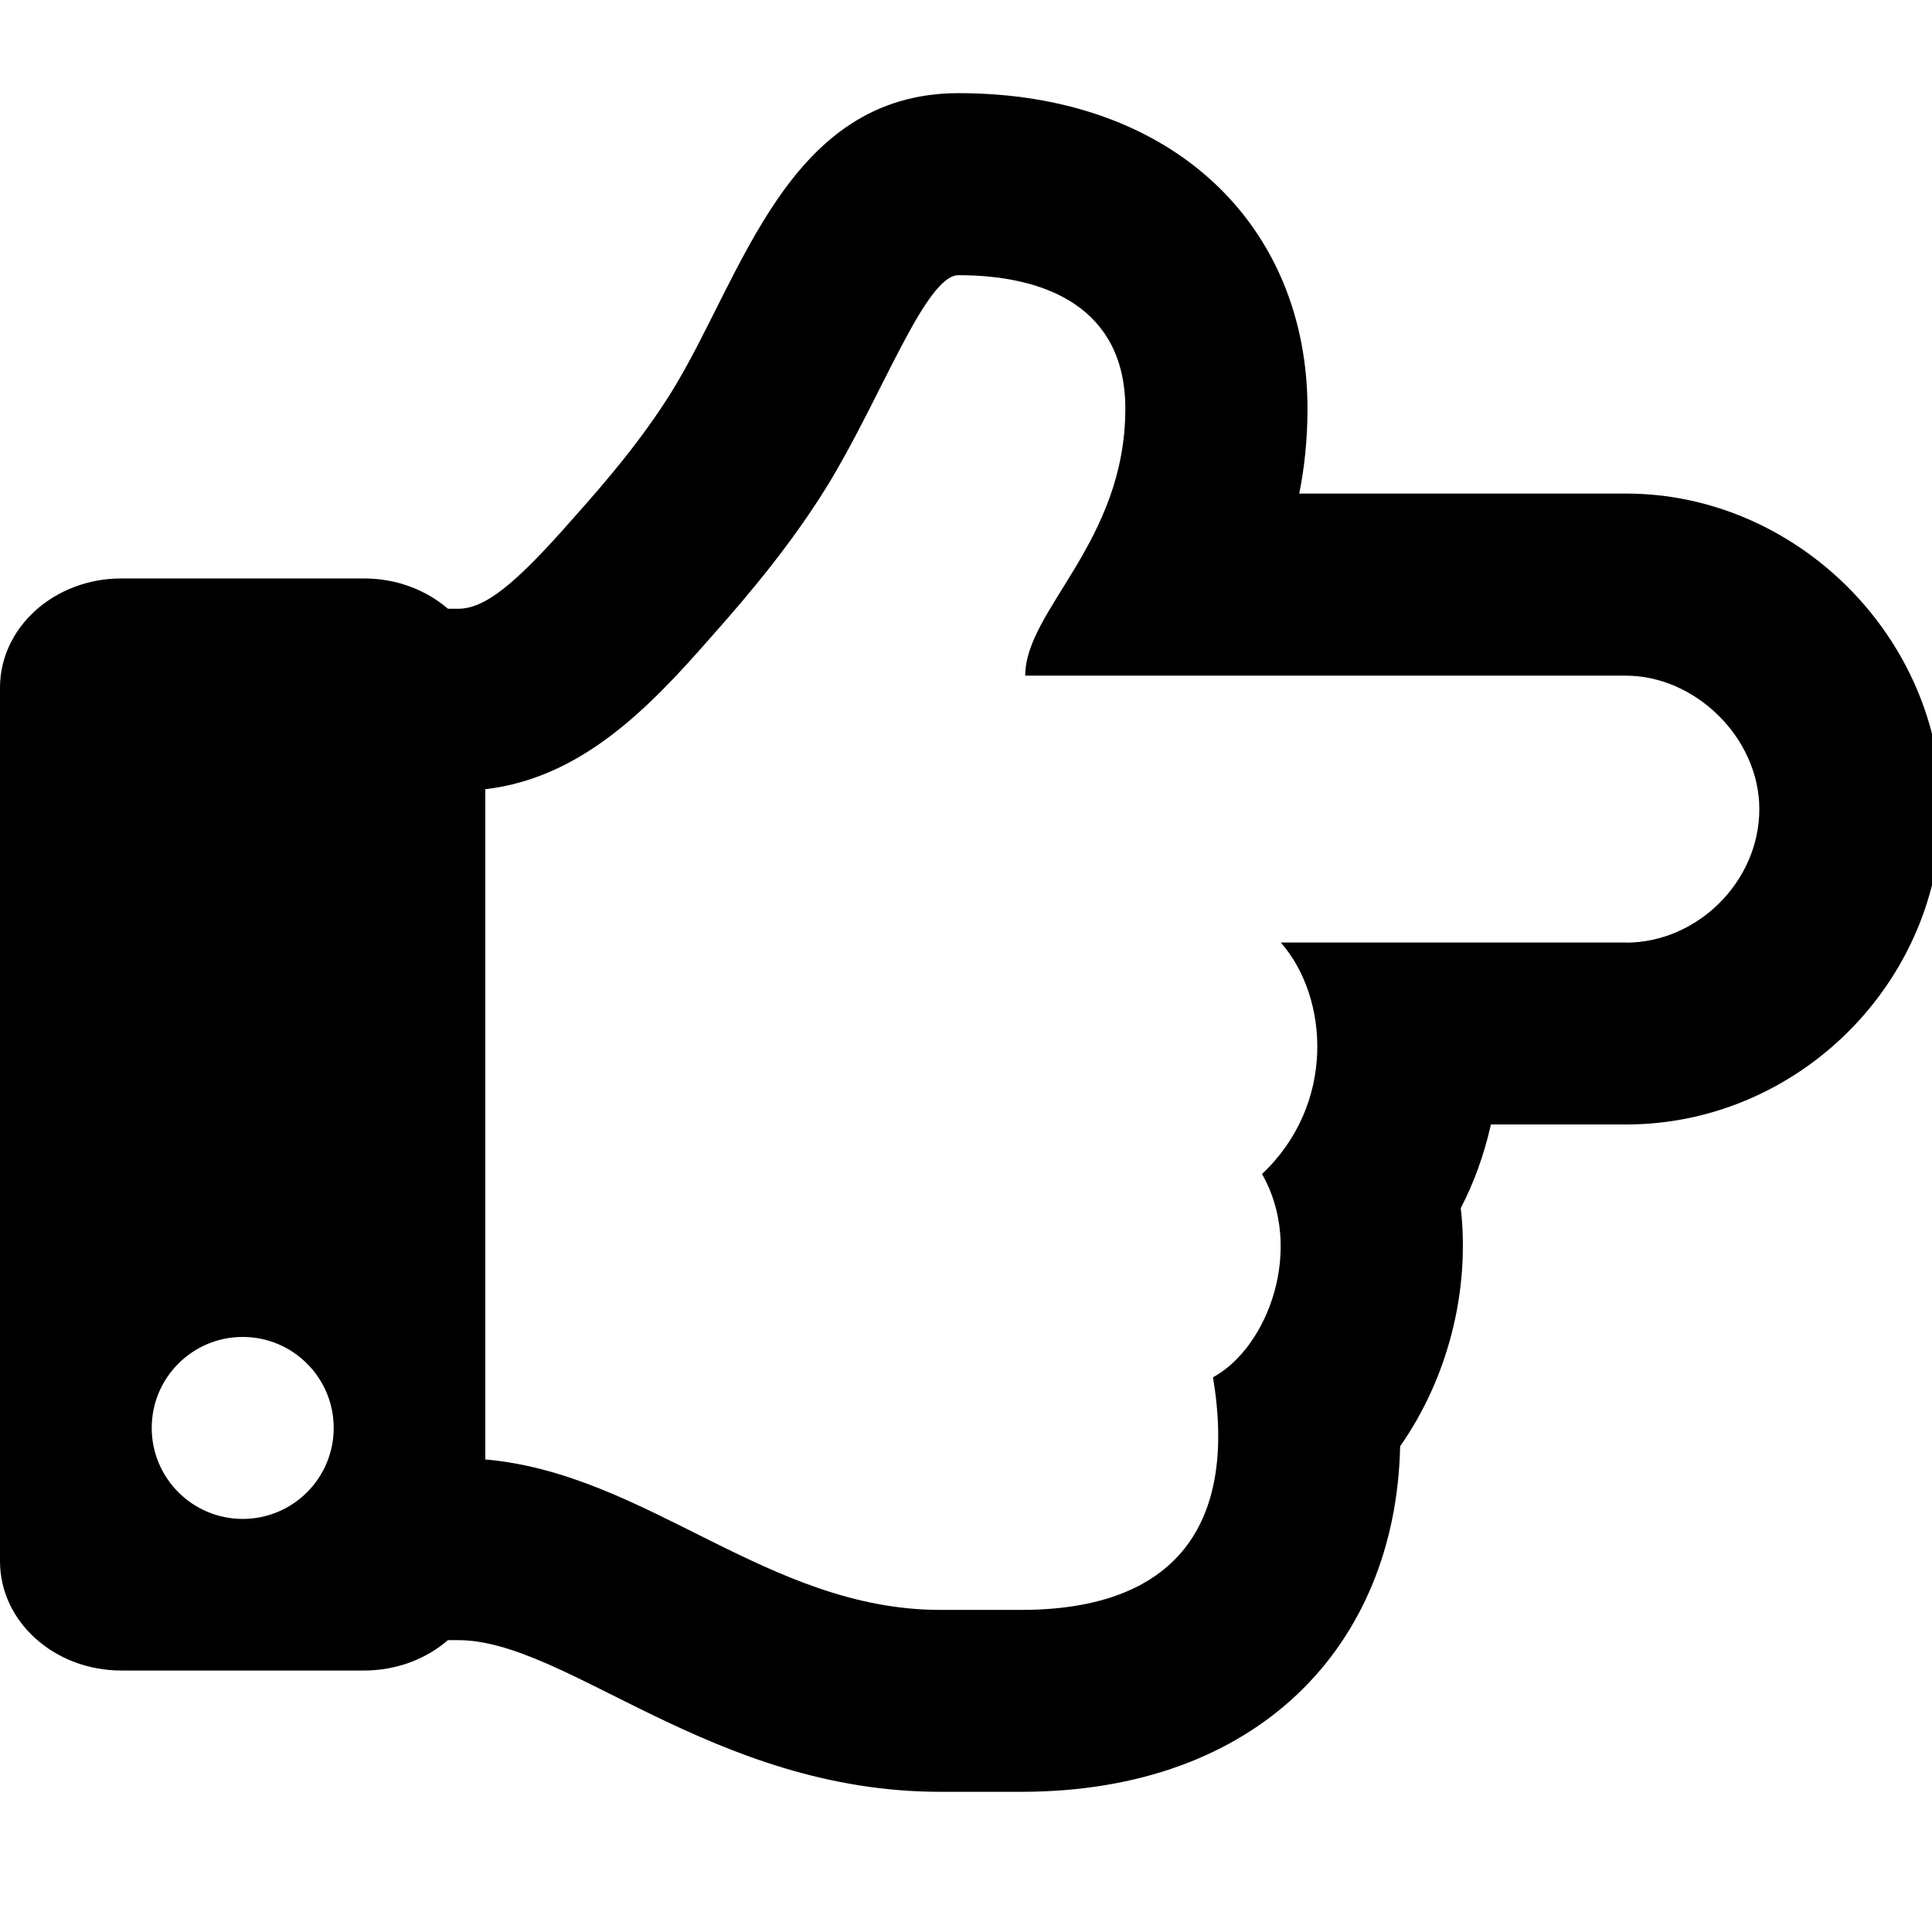<!-- Generated by IcoMoon.io -->
<svg version="1.1" xmlns="http://www.w3.org/2000/svg" width="32" height="32" viewBox="0 0 32 32">
<title>hand-point-right</title>
<path d="M26.931 8.175h-5.412c0.087-0.421 0.137-0.906 0.137-1.402 0-0.002 0-0.004 0-0.005v0c0-3.009-2.203-5.225-5.778-5.225-2.846 0-3.58 3.048-4.755 4.948-0.486 0.78-1.067 1.465-1.624 2.088l-0.008 0.009-0.008 0.009c-0.962 1.098-1.458 1.486-1.896 1.486h-0.168c-0.361-0.311-0.85-0.502-1.389-0.502h-4.020c-1.11 0-2.010 0.81-2.010 1.809v14.47c0 0.999 0.9 1.809 2.010 1.809h4.020c0.539 0 1.028-0.191 1.389-0.503h0.168c1.802 0 4.217 2.512 7.989 2.512h1.338c3.928 0 6.205-2.428 6.277-5.724 0.784-1.119 1.161-2.562 1.004-3.944 0.208-0.398 0.379-0.861 0.49-1.346l0.008-0.039h2.239c2.854 0 5.225-2.361 5.225-5.225 0-2.832-2.393-5.225-5.225-5.225zM26.931 15.611h-5.717c0.806 0.921 0.905 2.69-0.311 3.834 0.705 1.234 0.106 2.865-0.812 3.368 0.41 2.457-0.633 3.852-3.178 3.852h-1.338c-2.857 0-4.849-2.256-7.537-2.492v-11.101c1.585-0.186 2.699-1.333 3.71-2.487 0.708-0.795 1.364-1.589 1.934-2.504 0.909-1.469 1.641-3.523 2.194-3.523 1.468 0 2.763 0.553 2.763 2.211 0 2.211-1.658 3.333-1.658 4.422h9.948c1.157 0 2.211 1.036 2.211 2.211 0 1.192-1.019 2.211-2.211 2.211zM5.527 23.651c0 0.832-0.675 1.507-1.507 1.507s-1.507-0.675-1.507-1.507 0.675-1.507 1.507-1.507 1.507 0.675 1.507 1.507z"></path>
</svg>
